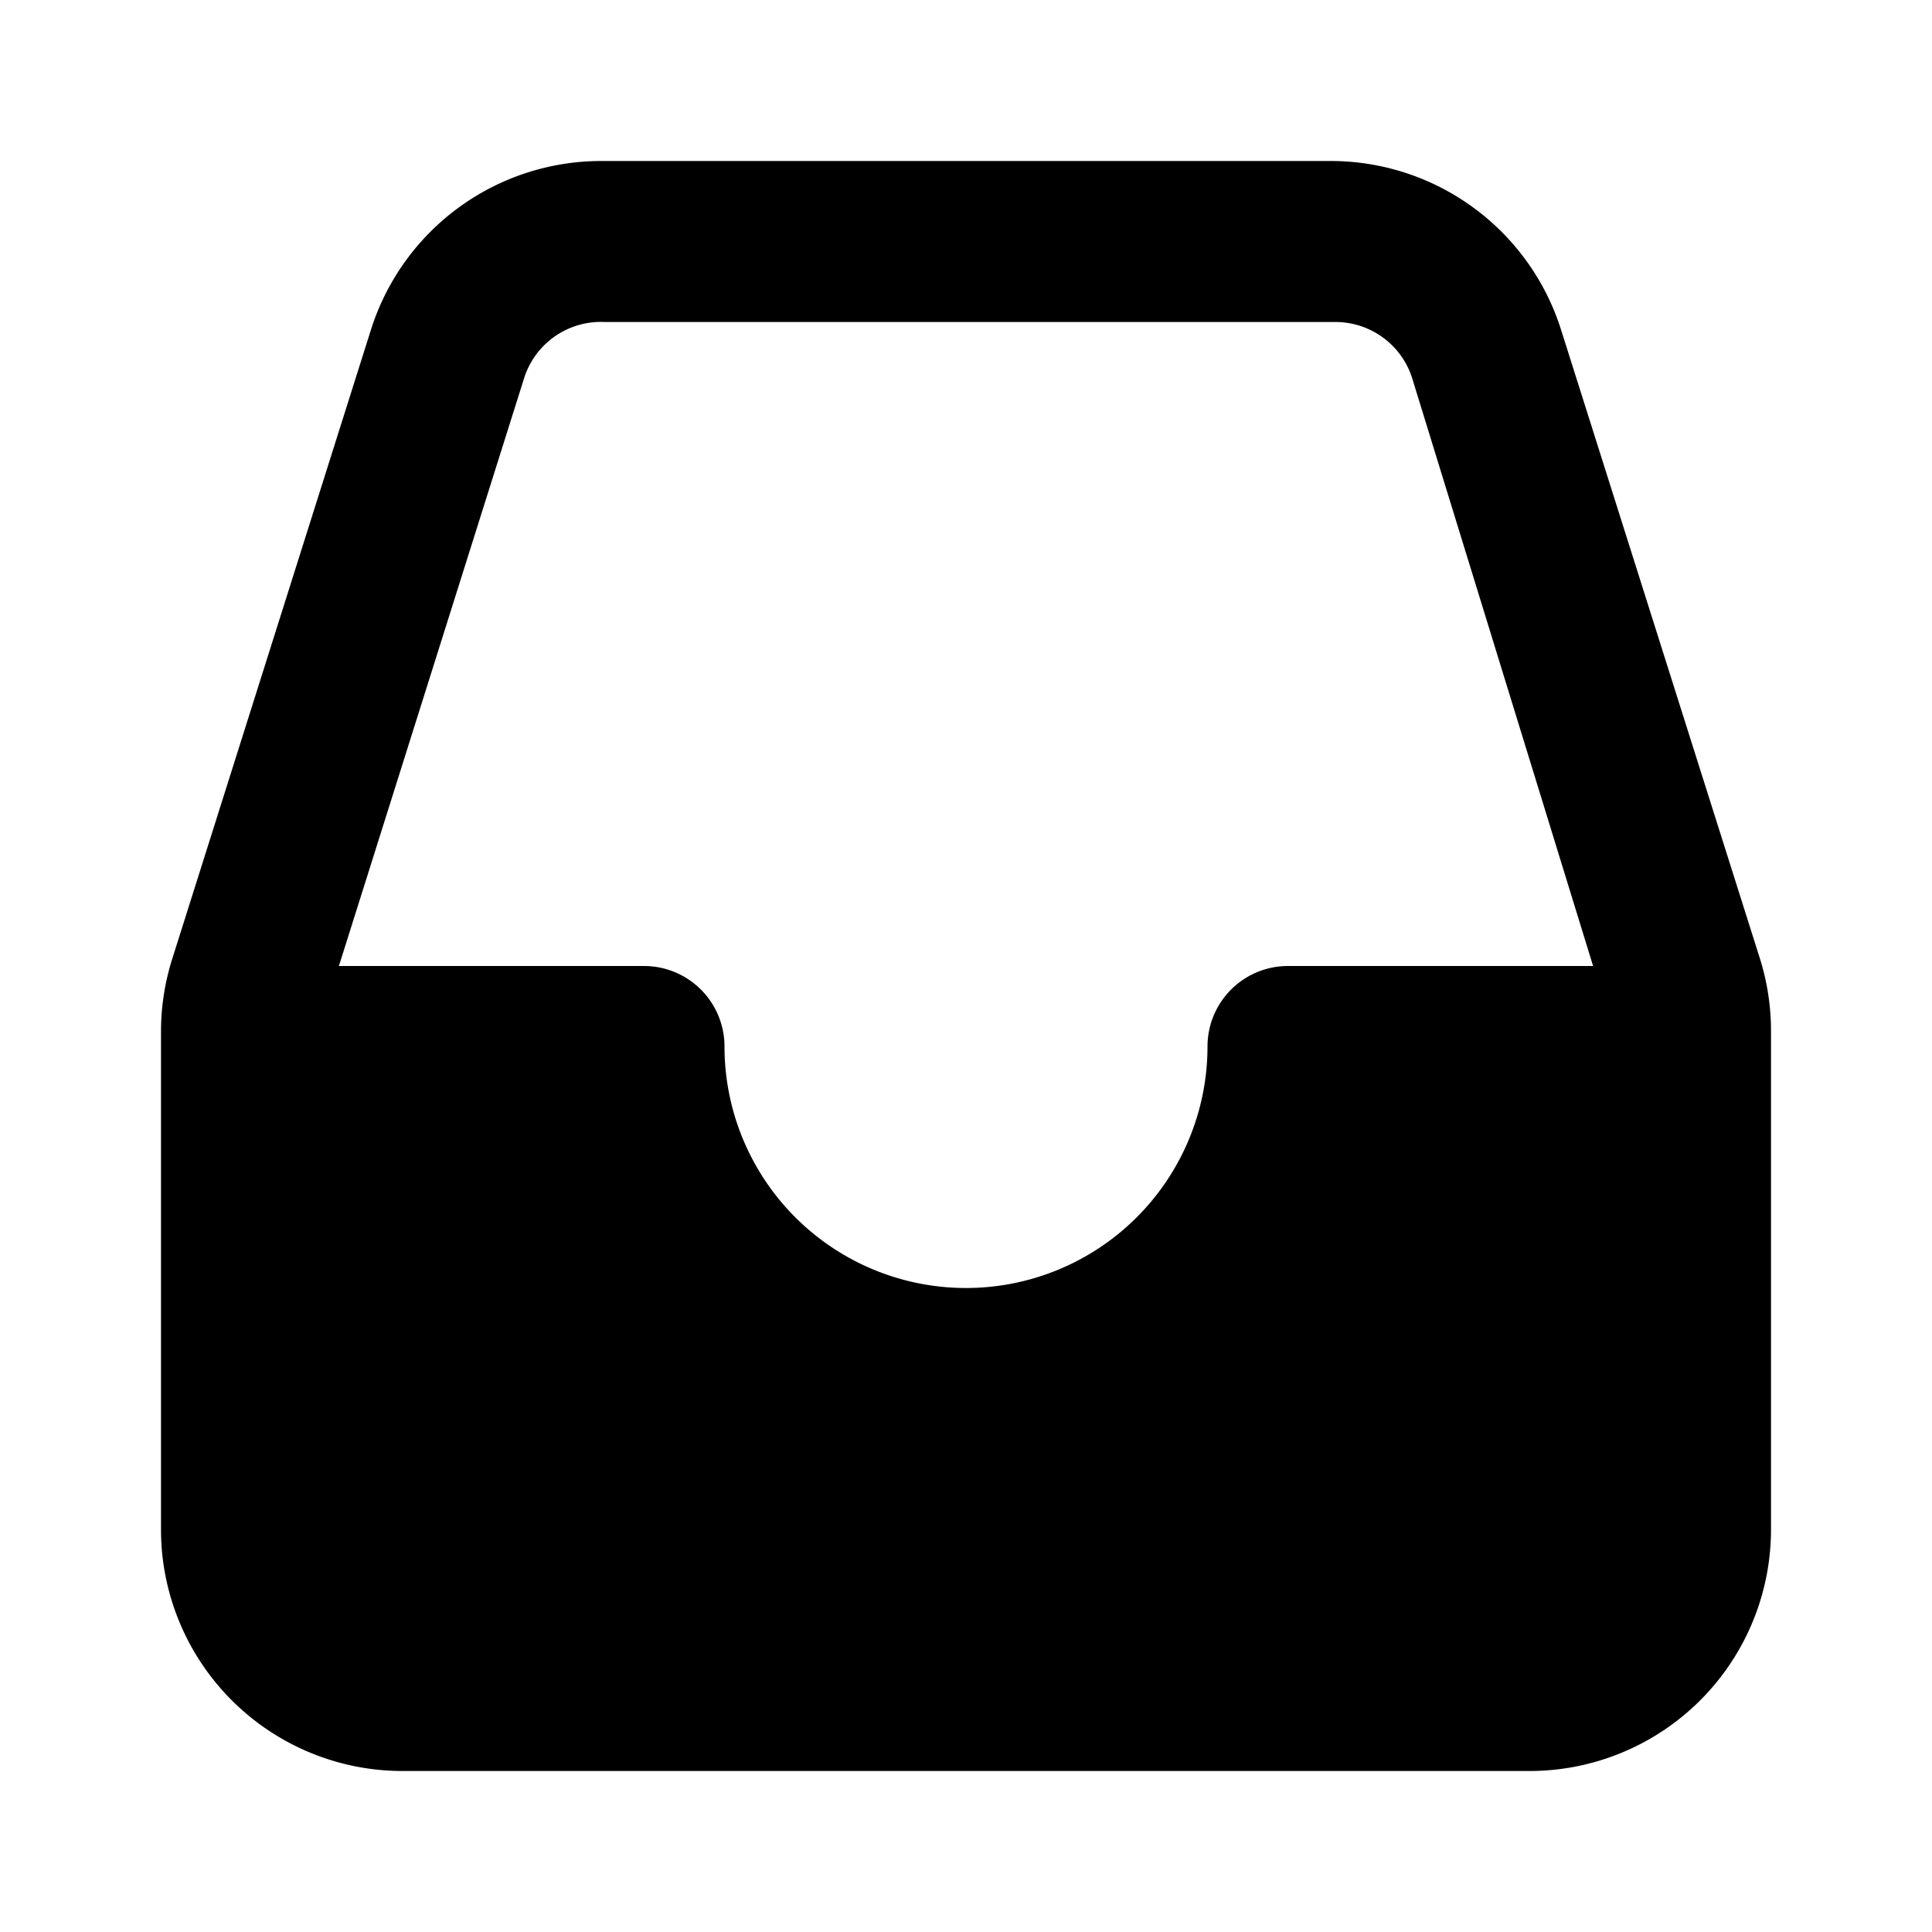 <svg id="Layer_1" data-name="Layer 1" xmlns="http://www.w3.org/2000/svg" viewBox="0 0 24 24"><title>Inbox copy</title><path d="M5,22H19a3,3,0,0,0,3-3v-6.2a3,3,0,0,0-.14-.9L19.39,4.09A3,3,0,0,0,16.54,2H7.46A3,3,0,0,0,4.61,4.09L2.14,11.91h0a3,3,0,0,0-.14.9V19A3,3,0,0,0,5,22ZM6.51,4.7a1,1,0,0,1,1-.7h9.08a1,1,0,0,1,.95.69L19.79,12H16a1,1,0,0,0-1,1,3,3,0,0,1-6,0,1,1,0,0,0-1-1H4.21Z"/></svg>